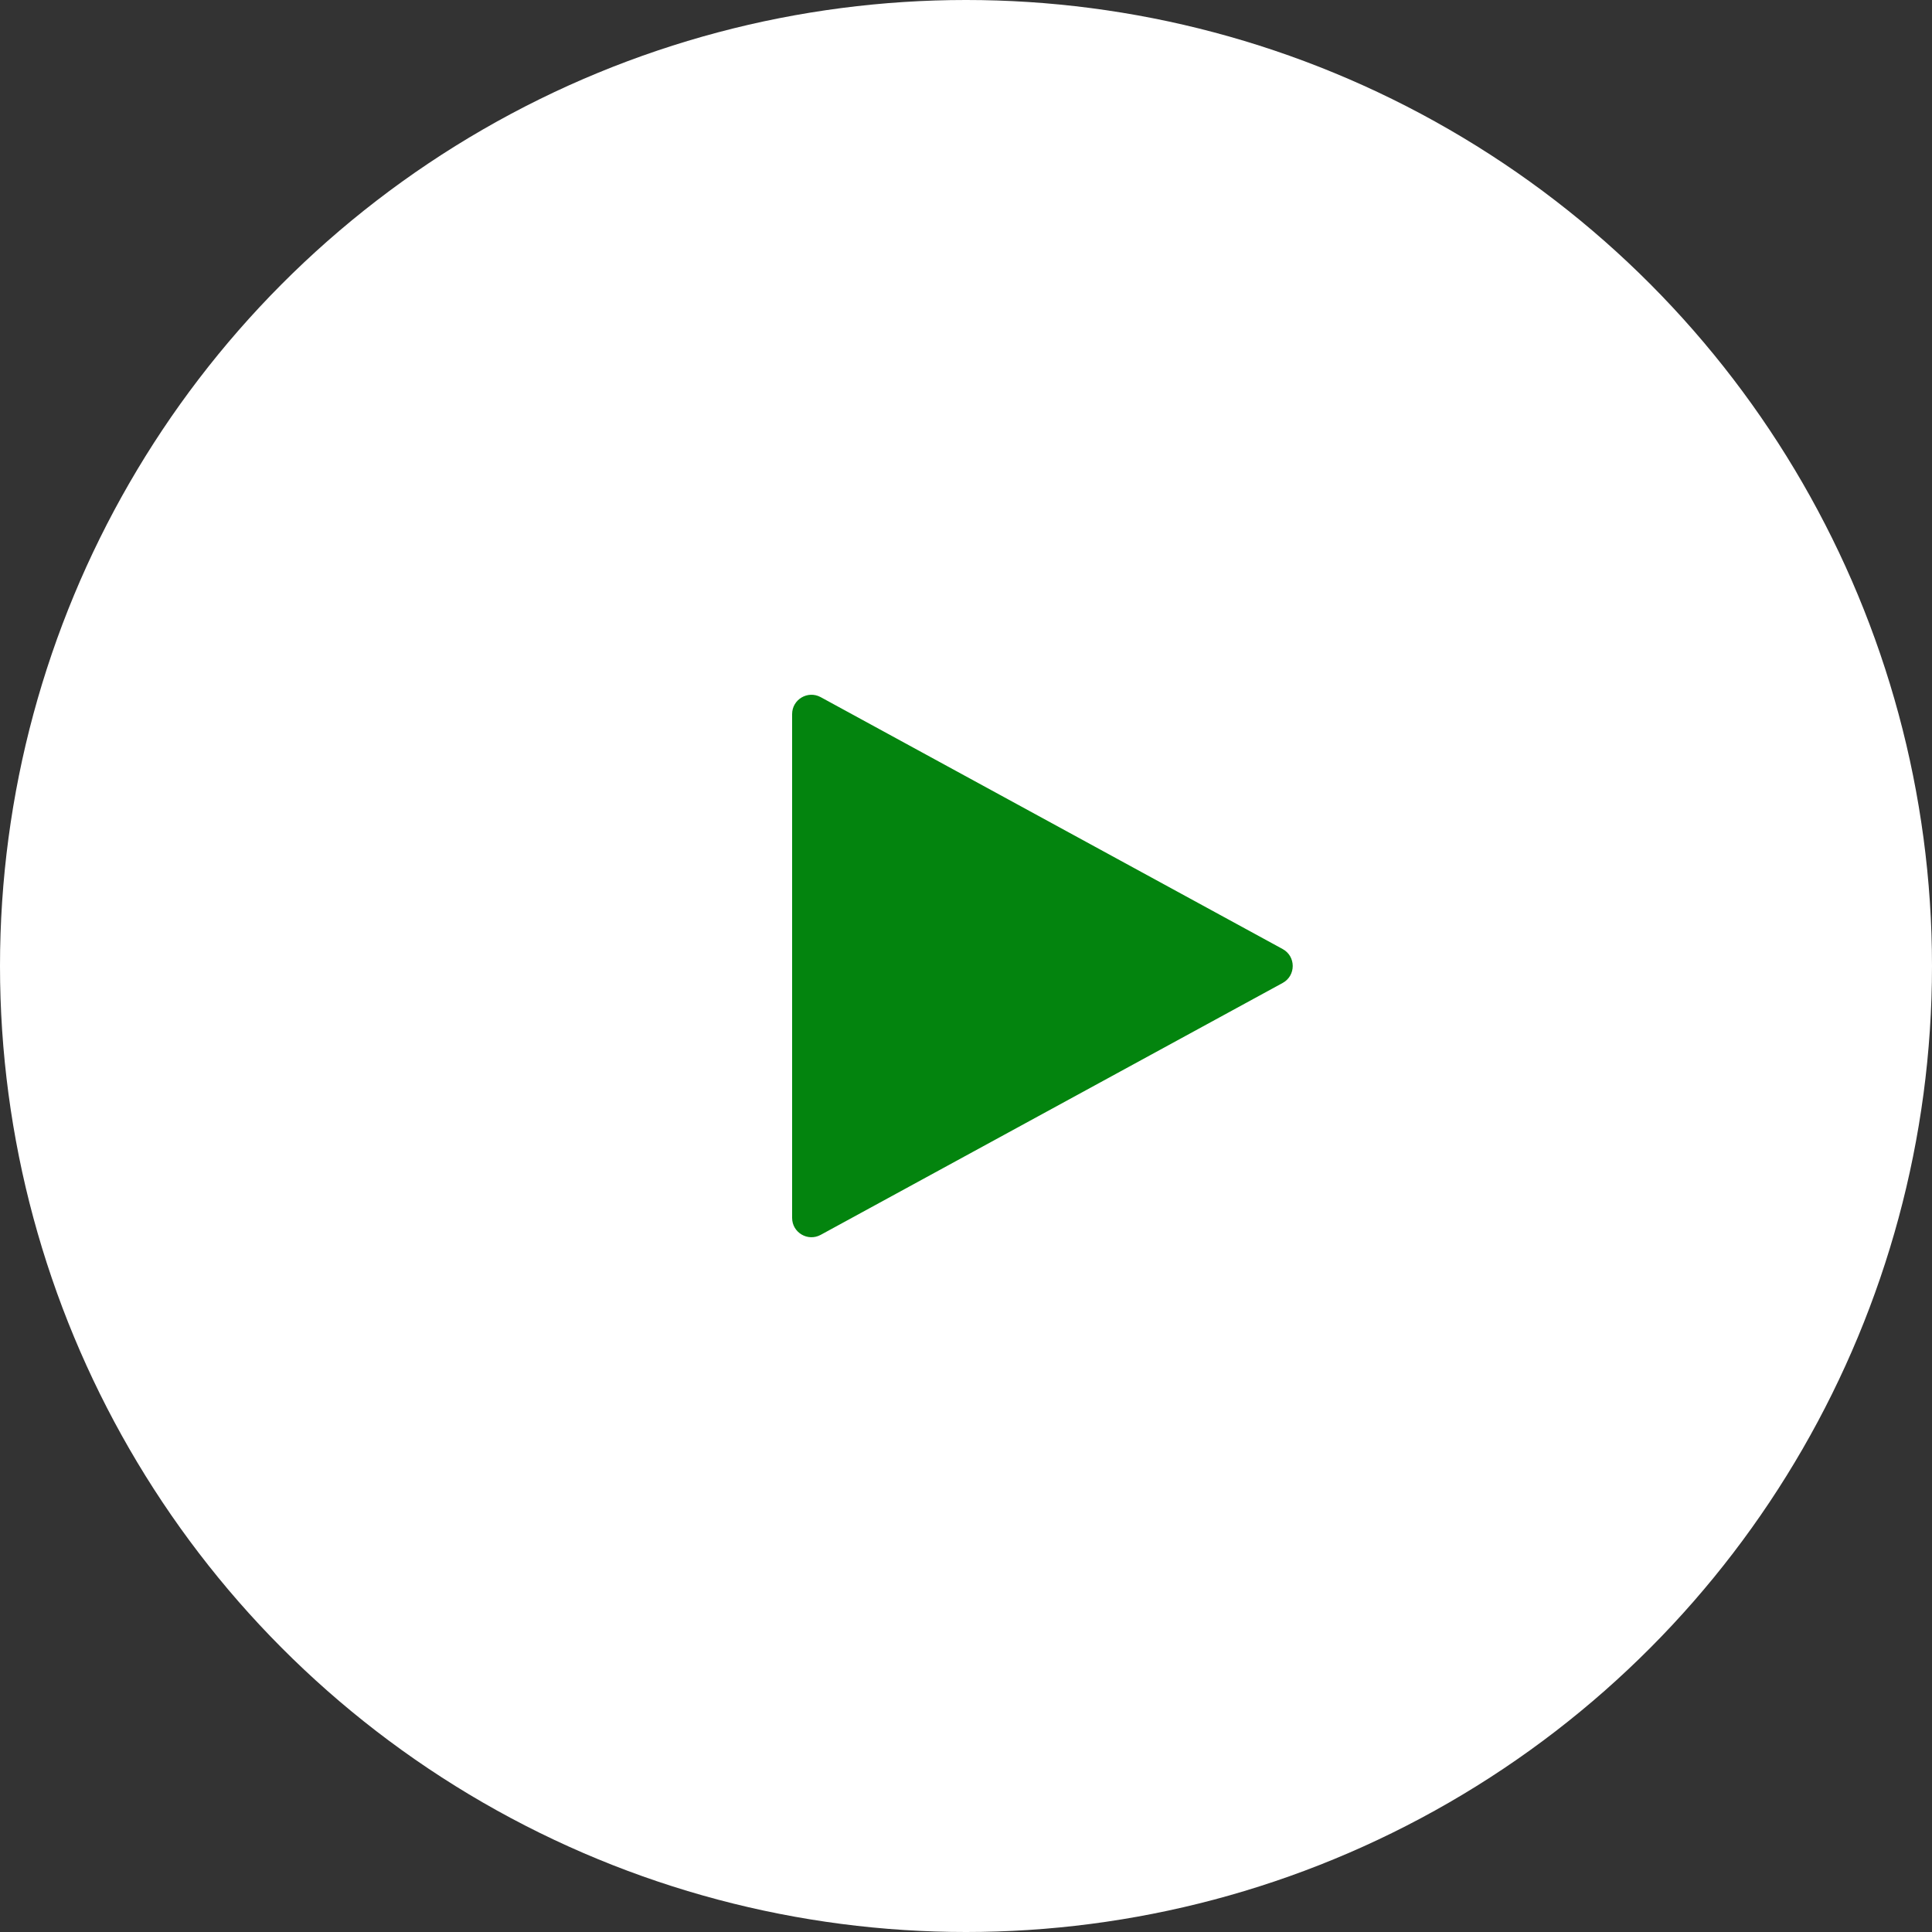 <svg width="100" height="100" viewBox="0 0 100 100" fill="none" xmlns="http://www.w3.org/2000/svg">
<rect x="0" y="0" width="100" height="100" fill="#333333" stroke="none"/>
<circle cx="50" cy="50" r="50" fill="white"/>
<path d="M66.39 49.122C67.085 49.501 67.085 50.499 66.39 50.878L42.479 63.916C41.812 64.279 41 63.797 41 63.038L41 36.962C41 36.203 41.812 35.721 42.479 36.084L66.39 49.122Z" fill="#03840E"/>
</svg>
